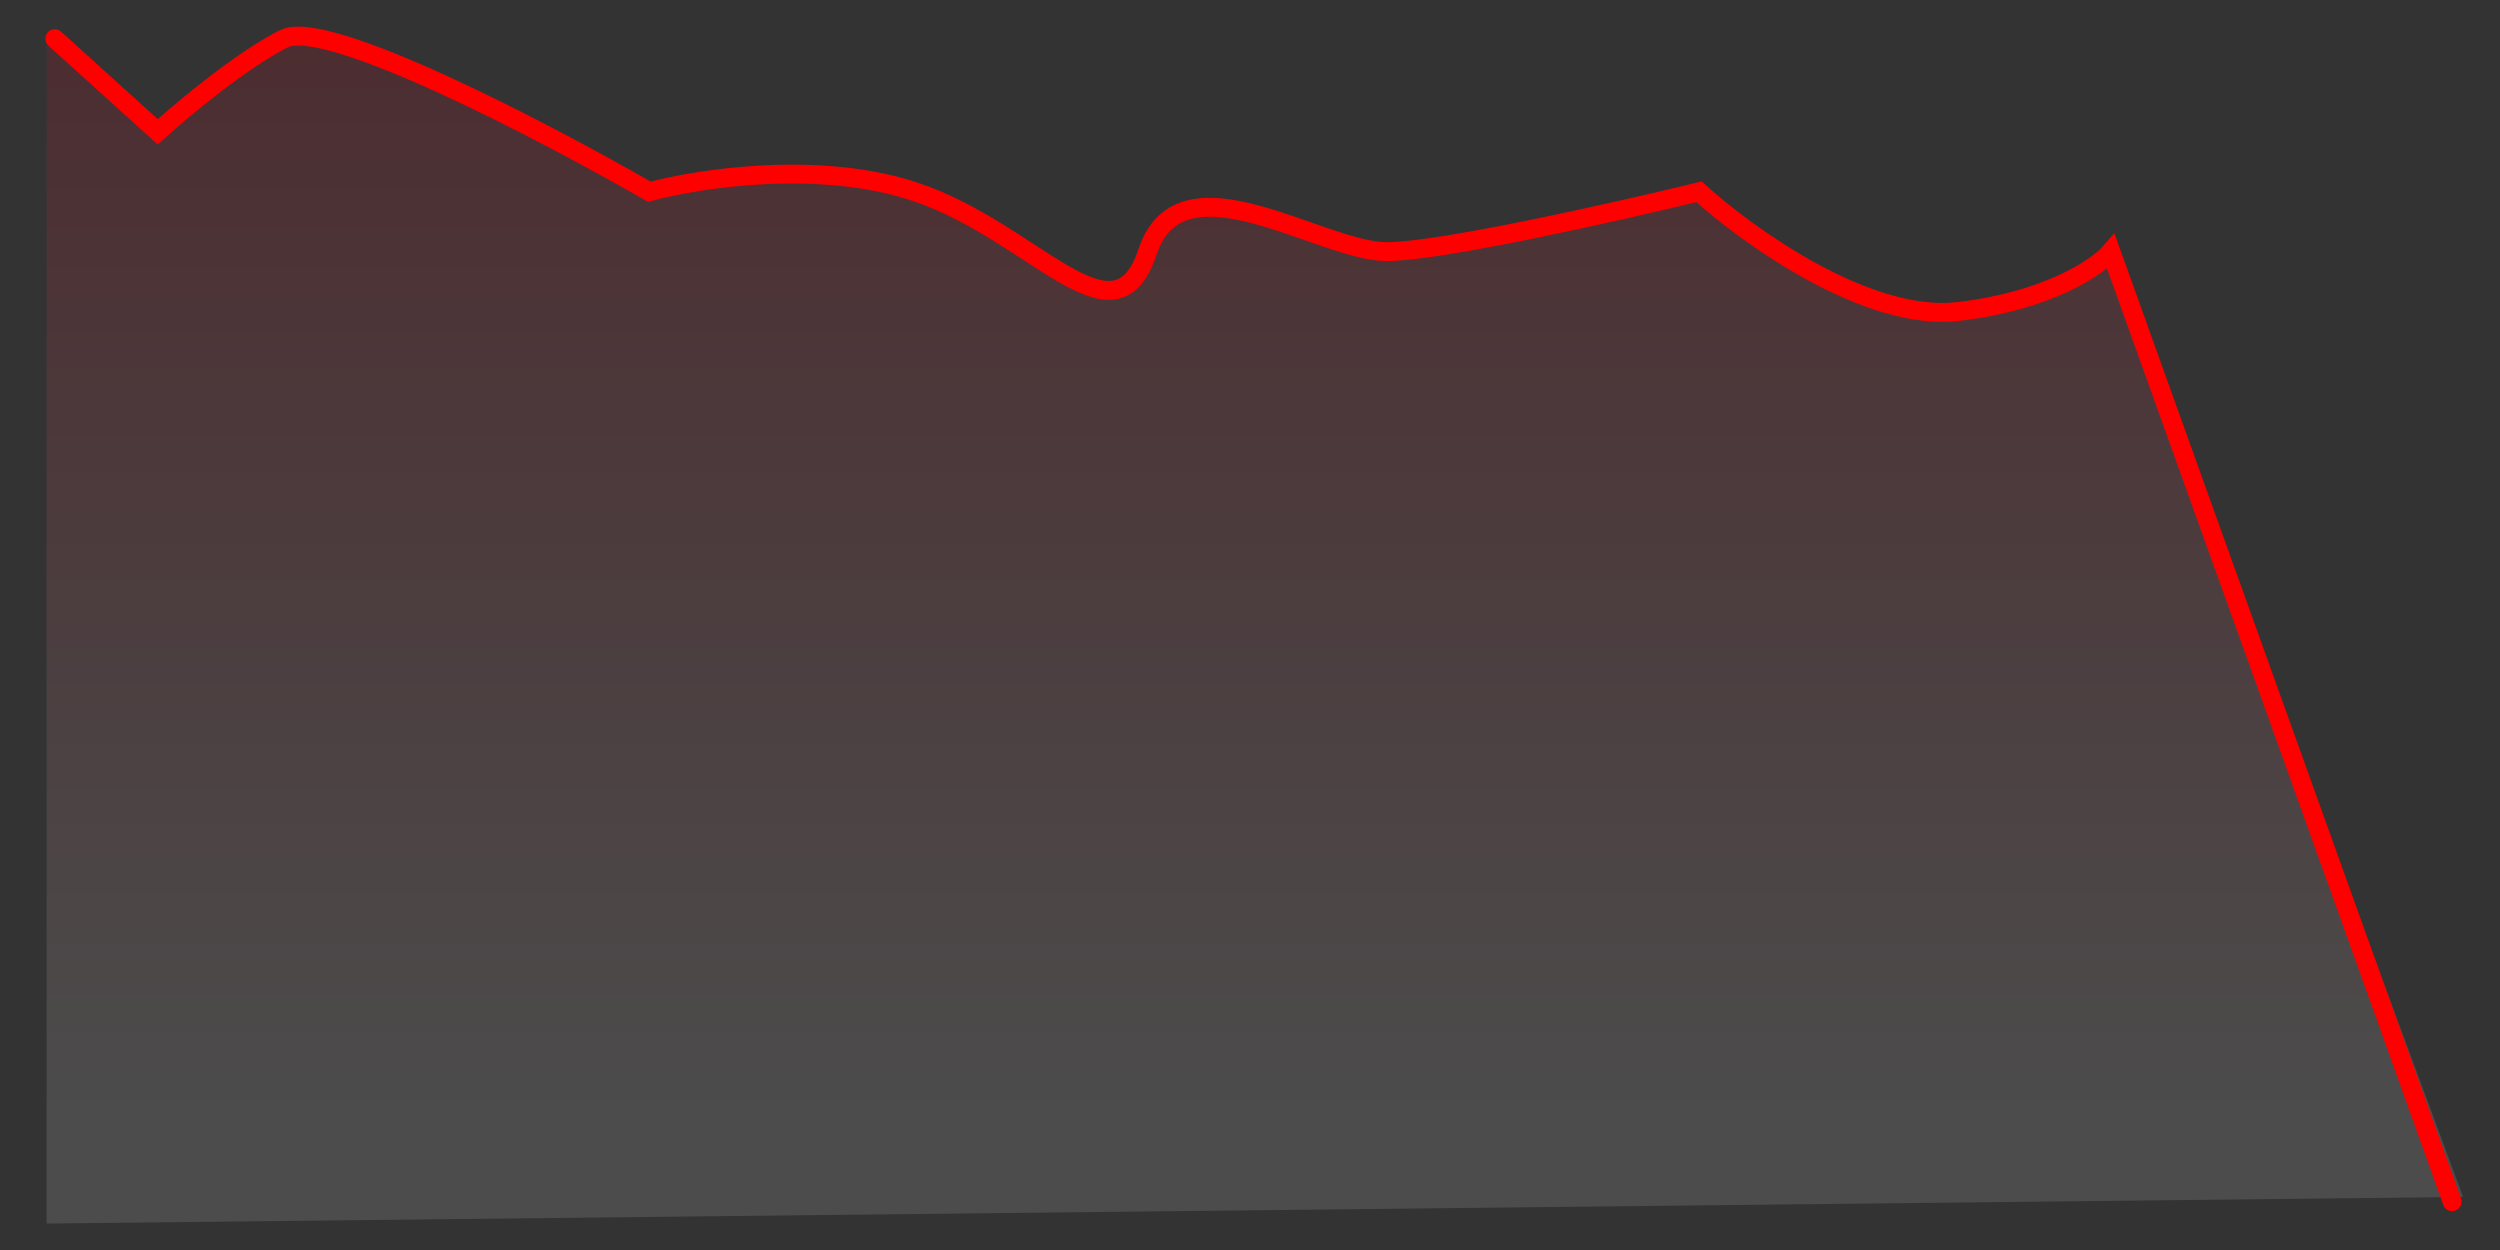 <svg width="40" height="20" viewBox="0 0 40 20" fill="none" xmlns="http://www.w3.org/2000/svg">
<rect x="0" y="0" width="40" height="20" fill="#333333" stroke="none"/>
<path d="M33.796 4.027L39.41 19.151L0.746 19.577V0.619L2.652 2.11C3.041 1.755 3.987 0.96 4.665 0.619C5.343 0.278 8.832 2.11 10.491 3.069C11.268 2.856 13.203 2.557 14.728 3.069C16.635 3.708 17.906 5.625 18.436 4.027C18.965 2.429 21.19 4.027 22.249 4.027C23.097 4.027 25.922 3.388 27.228 3.069C28.005 3.779 29.919 5.156 31.359 4.986C32.8 4.815 33.584 4.276 33.796 4.027Z" fill="url(#paint0_linear_10128_36644)" fill-opacity="0.12"/>
<path d="M39.234 19.227L33.775 4.026C33.562 4.274 32.776 4.814 31.33 4.984C29.884 5.154 27.964 3.777 27.185 3.068C25.874 3.387 23.039 4.026 22.189 4.026C21.126 4.026 18.894 2.429 18.362 4.026C17.831 5.623 16.555 3.706 14.642 3.068C13.111 2.556 11.17 2.855 10.39 3.068C8.725 2.109 5.224 0.278 4.544 0.619C3.864 0.96 2.914 1.754 2.524 2.109L0.877 0.619" stroke="#FF0000" stroke-width="0.302" stroke-linecap="round"/>
<defs>
<linearGradient id="paint0_linear_10128_36644" x1="20.078" y1="0.577" x2="20.078" y2="19.577" gradientUnits="userSpaceOnUse">
<stop stop-color="#FF001F"/>
<stop offset="0.901" stop-color="white"/>
</linearGradient>
</defs>
</svg>
